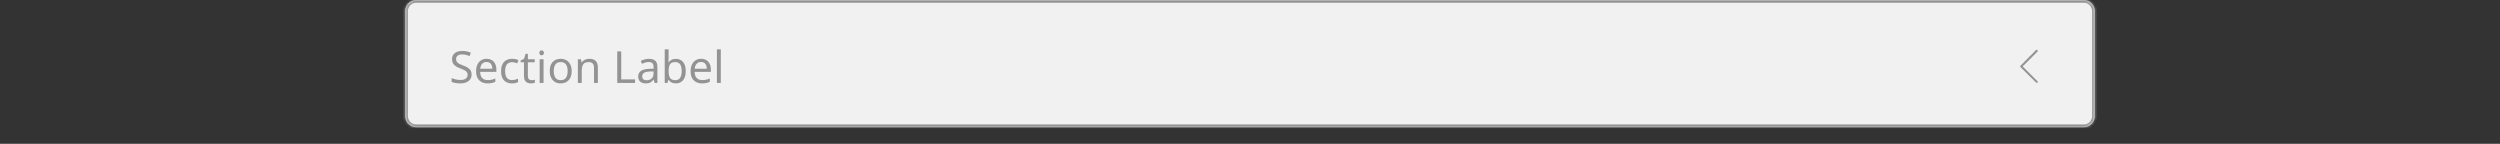 <svg width="904" height="52" viewBox="0 0 904 52" fill="none" xmlns="http://www.w3.org/2000/svg">
<rect x="0" y="0" width="904" height="52" fill="#333333" stroke="none"/>
<mask id="path-1-inside-1_8698_363907" fill="white">
<path d="M146.5 4C146.5 1.791 148.291 0 150.5 0H753.5C755.709 0 757.5 1.791 757.5 4V42C757.5 44.209 755.709 46 753.5 46H150.5C148.291 46 146.5 44.209 146.5 42V4Z"/>
</mask>
<path d="M146.5 4C146.5 1.791 148.291 0 150.5 0H753.5C755.709 0 757.5 1.791 757.5 4V42C757.5 44.209 755.709 46 753.5 46H150.5C148.291 46 146.5 44.209 146.5 42V4Z" fill="#F1F1F1"/>
<g clip-path="url(#clip0_8698_363907)">
<path d="M170.532 26.944C170.532 27.957 170.164 28.747 169.428 29.312C168.692 29.877 167.7 30.16 166.452 30.16C165.812 30.16 165.22 30.112 164.676 30.016C164.132 29.92 163.679 29.787 163.316 29.616V28.24C163.7 28.411 164.175 28.565 164.74 28.704C165.316 28.843 165.908 28.912 166.516 28.912C167.359 28.912 167.999 28.747 168.436 28.416C168.873 28.085 169.092 27.637 169.092 27.072C169.092 26.699 169.012 26.384 168.852 26.128C168.692 25.872 168.415 25.637 168.02 25.424C167.625 25.211 167.087 24.976 166.404 24.72C165.423 24.368 164.687 23.936 164.196 23.424C163.705 22.912 163.46 22.213 163.46 21.328C163.46 20.731 163.615 20.213 163.924 19.776C164.233 19.339 164.66 19.003 165.204 18.768C165.748 18.533 166.383 18.416 167.108 18.416C167.727 18.416 168.297 18.475 168.82 18.592C169.343 18.709 169.823 18.864 170.26 19.056L169.812 20.288C169.417 20.117 168.985 19.973 168.516 19.856C168.047 19.739 167.567 19.68 167.076 19.68C166.361 19.68 165.823 19.835 165.46 20.144C165.097 20.443 164.916 20.843 164.916 21.344C164.916 21.728 164.996 22.048 165.156 22.304C165.316 22.56 165.577 22.795 165.94 23.008C166.303 23.211 166.793 23.424 167.412 23.648C168.084 23.893 168.649 24.16 169.108 24.448C169.577 24.725 169.929 25.061 170.164 25.456C170.409 25.851 170.532 26.347 170.532 26.944ZM175.953 21.264C176.679 21.264 177.308 21.424 177.841 21.744C178.375 22.064 178.78 22.517 179.057 23.104C179.345 23.68 179.489 24.357 179.489 25.136V25.984H173.617C173.639 26.955 173.884 27.696 174.353 28.208C174.833 28.709 175.5 28.96 176.353 28.96C176.897 28.96 177.377 28.912 177.793 28.816C178.22 28.709 178.657 28.56 179.105 28.368V29.6C178.668 29.792 178.236 29.931 177.809 30.016C177.383 30.112 176.876 30.16 176.289 30.16C175.468 30.16 174.748 29.995 174.129 29.664C173.511 29.333 173.025 28.843 172.673 28.192C172.332 27.541 172.161 26.736 172.161 25.776C172.161 24.837 172.316 24.032 172.625 23.36C172.945 22.688 173.388 22.171 173.953 21.808C174.529 21.445 175.196 21.264 175.953 21.264ZM175.937 22.416C175.265 22.416 174.732 22.635 174.337 23.072C173.953 23.499 173.724 24.096 173.649 24.864H178.017C178.007 24.139 177.836 23.552 177.505 23.104C177.175 22.645 176.652 22.416 175.937 22.416ZM185.113 30.16C184.345 30.16 183.667 30.005 183.081 29.696C182.494 29.387 182.03 28.907 181.689 28.256C181.358 27.605 181.193 26.773 181.193 25.76C181.193 24.704 181.363 23.845 181.705 23.184C182.057 22.523 182.537 22.037 183.145 21.728C183.753 21.419 184.441 21.264 185.209 21.264C185.635 21.264 186.051 21.312 186.457 21.408C186.873 21.493 187.209 21.6 187.465 21.728L187.033 22.896C186.777 22.8 186.478 22.709 186.137 22.624C185.795 22.539 185.475 22.496 185.177 22.496C183.491 22.496 182.649 23.579 182.649 25.744C182.649 26.779 182.851 27.573 183.257 28.128C183.673 28.672 184.286 28.944 185.097 28.944C185.555 28.944 185.966 28.896 186.329 28.8C186.691 28.704 187.022 28.587 187.321 28.448V29.696C187.033 29.845 186.713 29.957 186.361 30.032C186.019 30.117 185.603 30.16 185.113 30.16ZM192.224 29.008C192.437 29.008 192.656 28.992 192.88 28.96C193.104 28.928 193.285 28.885 193.424 28.832V29.904C193.275 29.979 193.061 30.037 192.784 30.08C192.507 30.133 192.24 30.16 191.984 30.16C191.536 30.16 191.12 30.085 190.736 29.936C190.363 29.776 190.059 29.504 189.824 29.12C189.589 28.736 189.472 28.197 189.472 27.504V22.512H188.256V21.84L189.488 21.28L190.048 19.456H190.88V21.424H193.36V22.512H190.88V27.472C190.88 27.995 191.003 28.384 191.248 28.64C191.504 28.885 191.829 29.008 192.224 29.008ZM195.861 18.208C196.075 18.208 196.261 18.283 196.421 18.432C196.592 18.571 196.677 18.795 196.677 19.104C196.677 19.413 196.592 19.643 196.421 19.792C196.261 19.931 196.075 20 195.861 20C195.627 20 195.429 19.931 195.269 19.792C195.109 19.643 195.029 19.413 195.029 19.104C195.029 18.795 195.109 18.571 195.269 18.432C195.429 18.283 195.627 18.208 195.861 18.208ZM196.549 21.424V30H195.141V21.424H196.549ZM206.722 25.696C206.722 27.115 206.36 28.213 205.634 28.992C204.92 29.771 203.949 30.16 202.722 30.16C201.965 30.16 201.288 29.989 200.69 29.648C200.104 29.296 199.64 28.789 199.298 28.128C198.957 27.456 198.786 26.645 198.786 25.696C198.786 24.277 199.138 23.184 199.842 22.416C200.557 21.648 201.533 21.264 202.77 21.264C203.538 21.264 204.221 21.44 204.818 21.792C205.416 22.133 205.88 22.635 206.21 23.296C206.552 23.947 206.722 24.747 206.722 25.696ZM200.242 25.696C200.242 26.709 200.44 27.515 200.834 28.112C201.24 28.699 201.88 28.992 202.754 28.992C203.618 28.992 204.253 28.699 204.658 28.112C205.064 27.515 205.266 26.709 205.266 25.696C205.266 24.683 205.064 23.888 204.658 23.312C204.253 22.736 203.613 22.448 202.738 22.448C201.864 22.448 201.229 22.736 200.834 23.312C200.44 23.888 200.242 24.683 200.242 25.696ZM213.082 21.264C214.106 21.264 214.879 21.515 215.402 22.016C215.924 22.517 216.186 23.317 216.186 24.416V30H214.794V24.512C214.794 23.136 214.154 22.448 212.874 22.448C211.924 22.448 211.268 22.715 210.906 23.248C210.543 23.781 210.362 24.549 210.362 25.552V30H208.954V21.424H210.09L210.298 22.592H210.378C210.655 22.144 211.039 21.813 211.53 21.6C212.02 21.376 212.538 21.264 213.082 21.264ZM223.193 30V18.576H224.633V28.72H229.625V30H223.193ZM234.639 21.28C235.685 21.28 236.458 21.509 236.959 21.968C237.461 22.427 237.711 23.157 237.711 24.16V30H236.687L236.415 28.784H236.351C235.978 29.253 235.583 29.6 235.167 29.824C234.751 30.048 234.186 30.16 233.471 30.16C232.693 30.16 232.047 29.957 231.535 29.552C231.023 29.136 230.767 28.491 230.767 27.616C230.767 26.763 231.103 26.107 231.775 25.648C232.447 25.179 233.482 24.923 234.879 24.88L236.335 24.832V24.32C236.335 23.605 236.181 23.109 235.871 22.832C235.562 22.555 235.125 22.416 234.559 22.416C234.111 22.416 233.685 22.485 233.279 22.624C232.874 22.752 232.495 22.901 232.143 23.072L231.711 22.016C232.085 21.813 232.527 21.643 233.039 21.504C233.551 21.355 234.085 21.28 234.639 21.28ZM236.319 25.808L235.055 25.856C233.989 25.899 233.247 26.069 232.831 26.368C232.426 26.667 232.223 27.088 232.223 27.632C232.223 28.112 232.367 28.464 232.655 28.688C232.954 28.912 233.333 29.024 233.791 29.024C234.506 29.024 235.103 28.827 235.583 28.432C236.074 28.027 236.319 27.408 236.319 26.576V25.808ZM241.768 17.84V20.8C241.768 21.163 241.757 21.504 241.736 21.824C241.725 22.133 241.709 22.379 241.688 22.56H241.768C242.013 22.197 242.349 21.893 242.776 21.648C243.203 21.403 243.752 21.28 244.424 21.28C245.491 21.28 246.344 21.653 246.984 22.4C247.635 23.136 247.96 24.24 247.96 25.712C247.96 27.184 247.635 28.293 246.984 29.04C246.333 29.787 245.48 30.16 244.424 30.16C243.752 30.16 243.203 30.037 242.776 29.792C242.349 29.547 242.013 29.253 241.768 28.912H241.656L241.368 30H240.36V17.84H241.768ZM244.184 22.448C243.267 22.448 242.632 22.709 242.28 23.232C241.939 23.755 241.768 24.565 241.768 25.664V25.728C241.768 26.784 241.939 27.595 242.28 28.16C242.632 28.715 243.277 28.992 244.216 28.992C244.984 28.992 245.555 28.709 245.928 28.144C246.312 27.579 246.504 26.763 246.504 25.696C246.504 23.531 245.731 22.448 244.184 22.448ZM253.516 21.264C254.241 21.264 254.87 21.424 255.404 21.744C255.937 22.064 256.342 22.517 256.62 23.104C256.908 23.68 257.052 24.357 257.052 25.136V25.984H251.18C251.201 26.955 251.446 27.696 251.916 28.208C252.396 28.709 253.062 28.96 253.916 28.96C254.46 28.96 254.94 28.912 255.356 28.816C255.782 28.709 256.22 28.56 256.668 28.368V29.6C256.23 29.792 255.798 29.931 255.372 30.016C254.945 30.112 254.438 30.16 253.852 30.16C253.03 30.16 252.31 29.995 251.692 29.664C251.073 29.333 250.588 28.843 250.236 28.192C249.894 27.541 249.724 26.736 249.724 25.776C249.724 24.837 249.878 24.032 250.188 23.36C250.508 22.688 250.95 22.171 251.516 21.808C252.092 21.445 252.758 21.264 253.516 21.264ZM253.5 22.416C252.828 22.416 252.294 22.635 251.9 23.072C251.516 23.499 251.286 24.096 251.212 24.864H255.58C255.569 24.139 255.398 23.552 255.068 23.104C254.737 22.645 254.214 22.416 253.5 22.416ZM260.643 30H259.235V17.84H260.643V30Z" fill="#939393"/>
<path d="M736.5 29.962C736.4 29.962 736.3 29.913 736.25 29.863L730.6 24.262C730.55 24.212 730.5 24.113 730.5 24.012C730.5 23.913 730.55 23.812 730.6 23.762L736.2 18.113C736.35 17.962 736.6 17.962 736.75 18.113C736.9 18.262 736.9 18.512 736.75 18.663L731.4 24.012L736.75 29.363C736.9 29.512 736.9 29.762 736.75 29.913C736.65 29.962 736.6 29.962 736.5 29.962Z" fill="#939393"/>
</g>
<path d="M145.5 4C145.5 1.239 147.739 -1 150.5 -1H753.5C756.261 -1 758.5 1.239 758.5 4H756.5C756.5 2.343 755.157 1 753.5 1H150.5C148.843 1 147.5 2.343 147.5 4H145.5ZM758.5 42C758.5 44.761 756.261 47 753.5 47H150.5C147.739 47 145.5 44.761 145.5 42H147.5C147.5 43.657 148.843 45 150.5 45H753.5C755.157 45 756.5 43.657 756.5 42H758.5ZM150.5 47C147.739 47 145.5 44.761 145.5 42V4C145.5 1.239 147.739 -1 150.5 -1V1C148.843 1 147.5 2.343 147.5 4V42C147.5 43.657 148.843 45 150.5 45V47ZM753.5 -1C756.261 -1 758.5 1.239 758.5 4V42C758.5 44.761 756.261 47 753.5 47V45C755.157 45 756.5 43.657 756.5 42V4C756.5 2.343 755.157 1 753.5 1V-1Z" fill="#939393" mask="url(#path-1-inside-1_8698_363907)"/>
<defs>
<clipPath id="clip0_8698_363907">
<rect width="579" height="40" fill="white" transform="translate(162.5 12)"/>
</clipPath>
</defs>
</svg>
